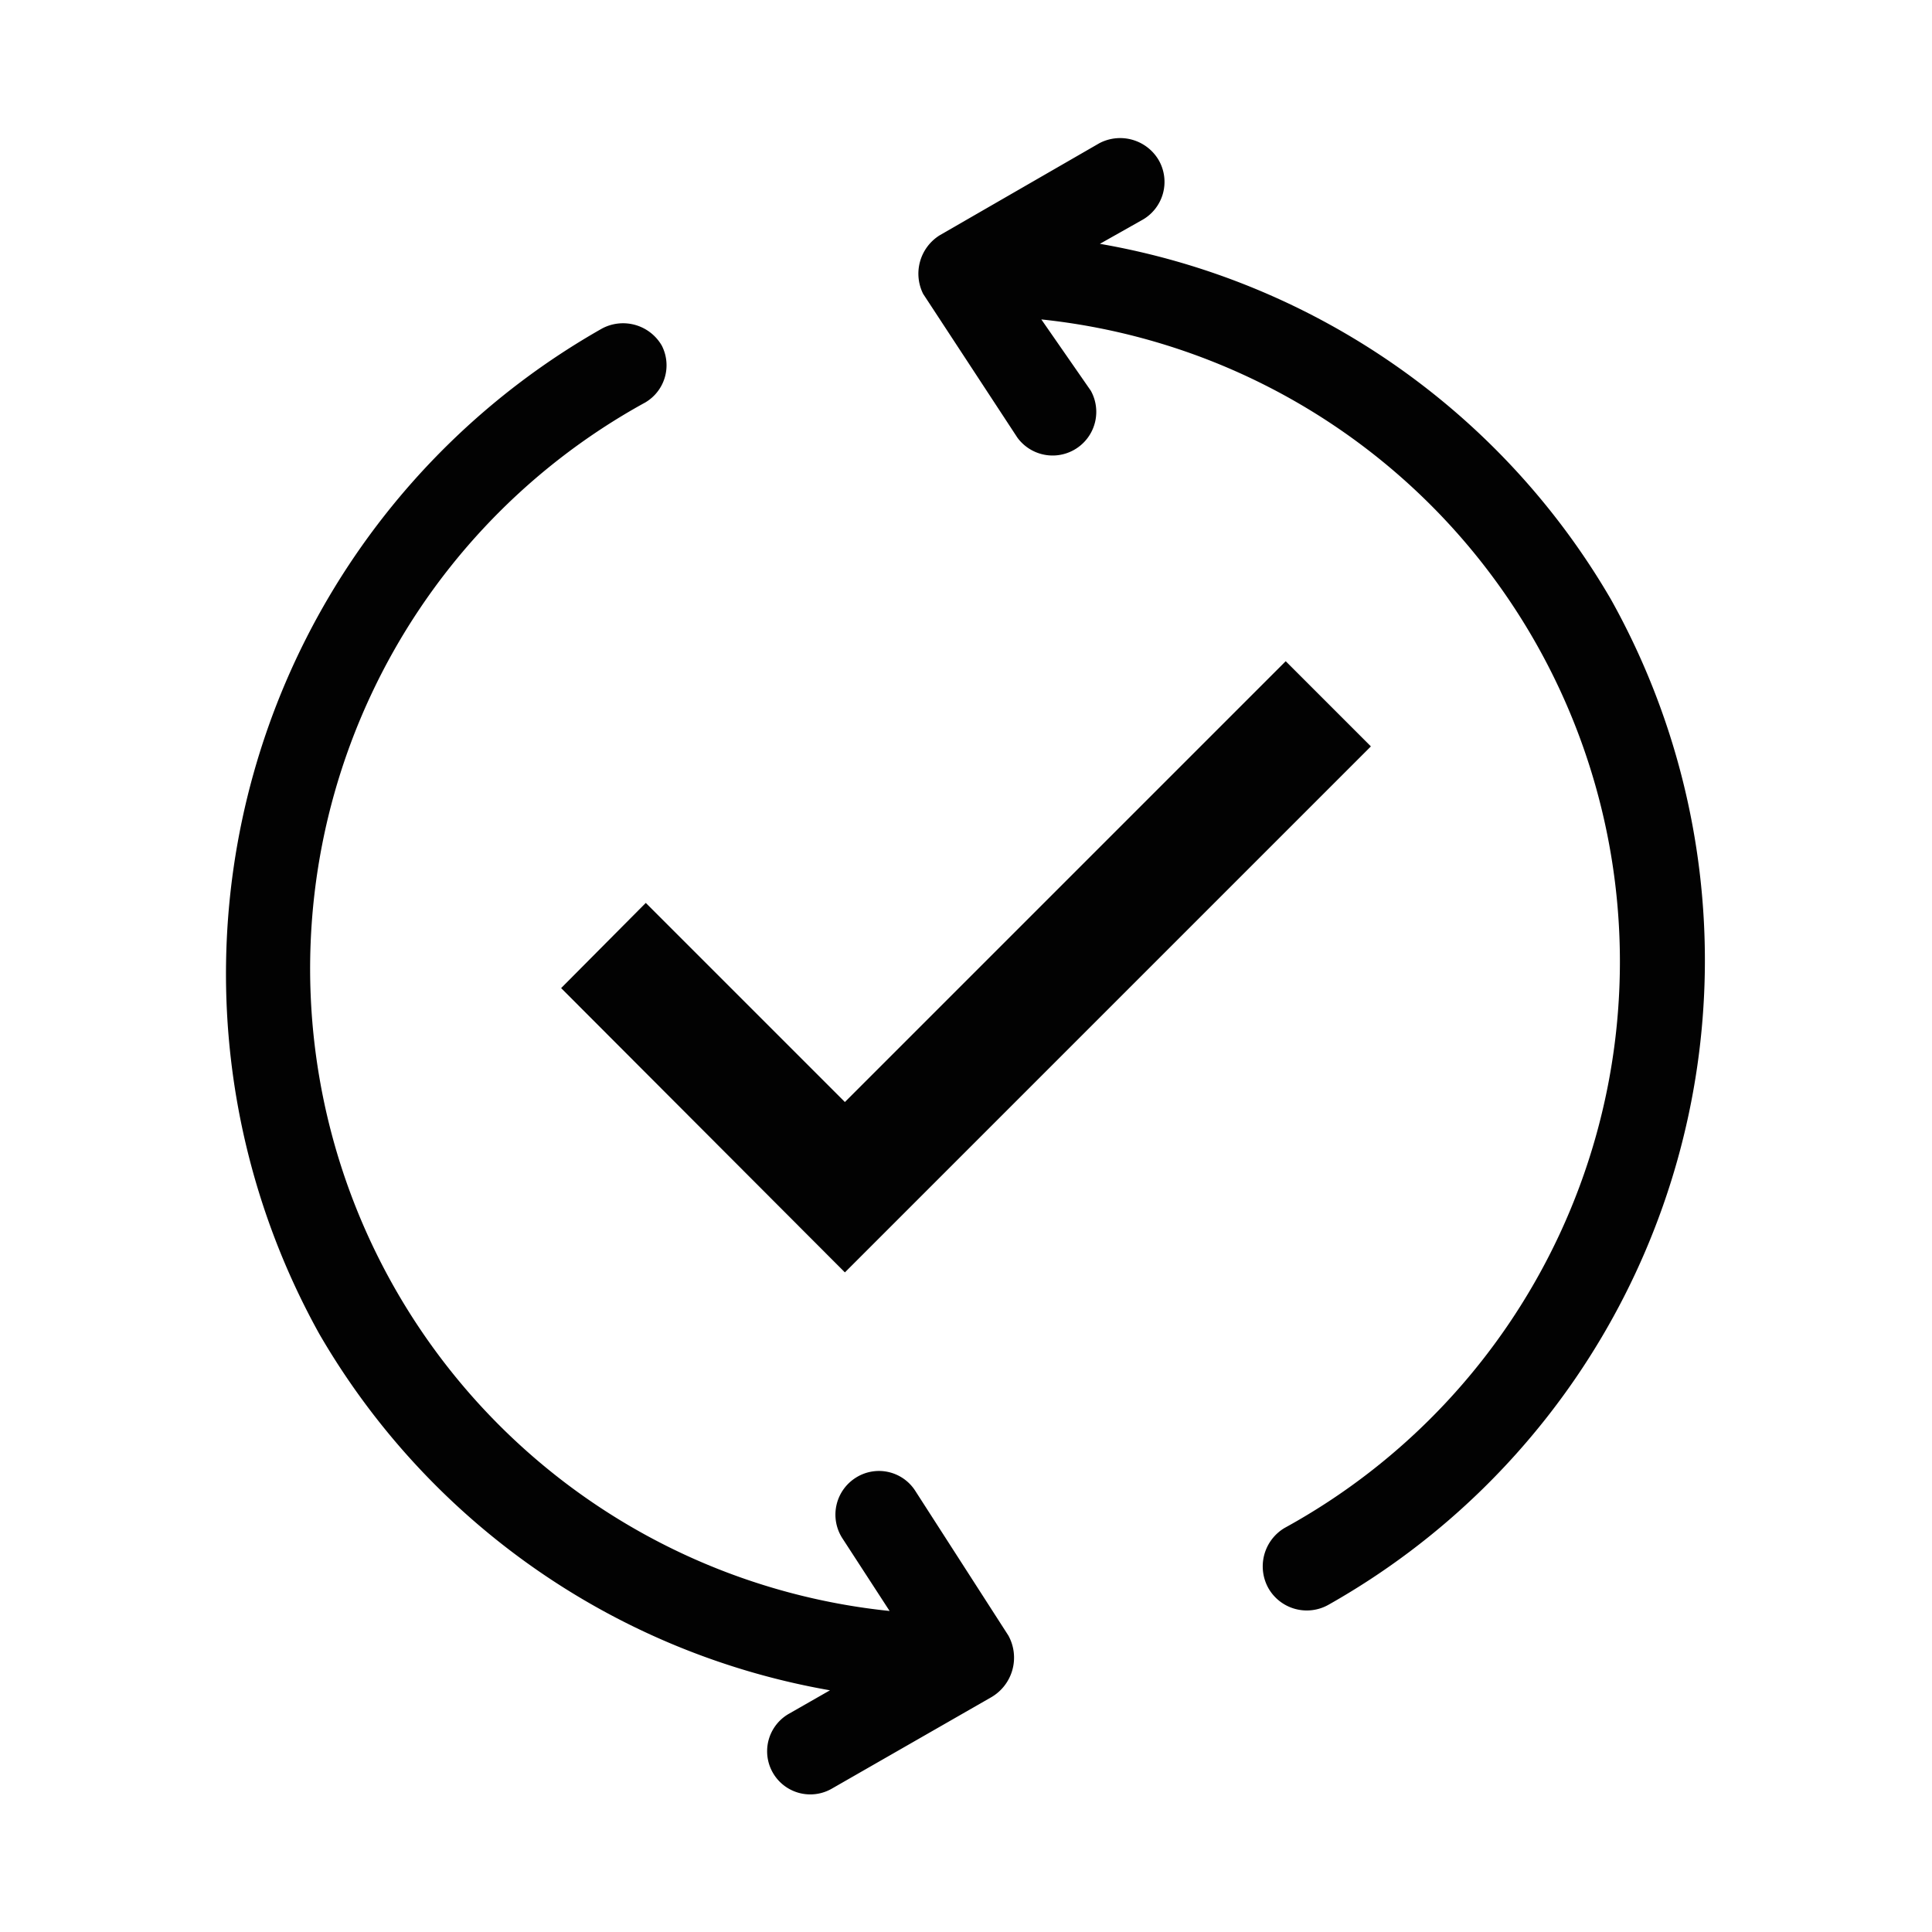 <svg id="Calque_1" data-name="Calque 1" xmlns="http://www.w3.org/2000/svg" viewBox="0 0 36.29 36.29"><defs><style>.cls-1{fill:#020202}</style></defs><path class="cls-1" d="M15.87 23.9l-5.33-5.34 1.59-1.6 3.74 3.74 8.28-8.28 1.6 1.6-9.88 9.88z"/><g id="Calque_2" data-name="Calque 2"><g id="Calque_1-2" data-name="Calque 1-2"><path class="cls-1" d="M30.26 11.26a13.84 13.84 0 00-9.6-6.68l.78-.44A.82.82 0 0021.76 3a.84.84 0 00-1.11-.31l-3 1.73a.85.85 0 00-.31 1.1l1.77 2.7a.82.82 0 001.38-.88L19.56 6a12.13 12.13 0 014.57 22.7.84.84 0 00-.3 1.14.83.83 0 001.13.3 13.9 13.9 0 005.3-18.88zM18.94 30.72L17.19 28a.81.81 0 00-1.12-.24.82.82 0 00-.25 1.13l.89 1.37a12.13 12.13 0 01-4.59-22.7.81.81 0 00.31-1.07.84.84 0 00-1.12-.32A13.93 13.93 0 006 25.06a13.84 13.84 0 009.59 6.69l-.77.44a.81.81 0 00.8 1.41l3-1.72a.86.86 0 00.32-1.16z"/></g></g></svg>